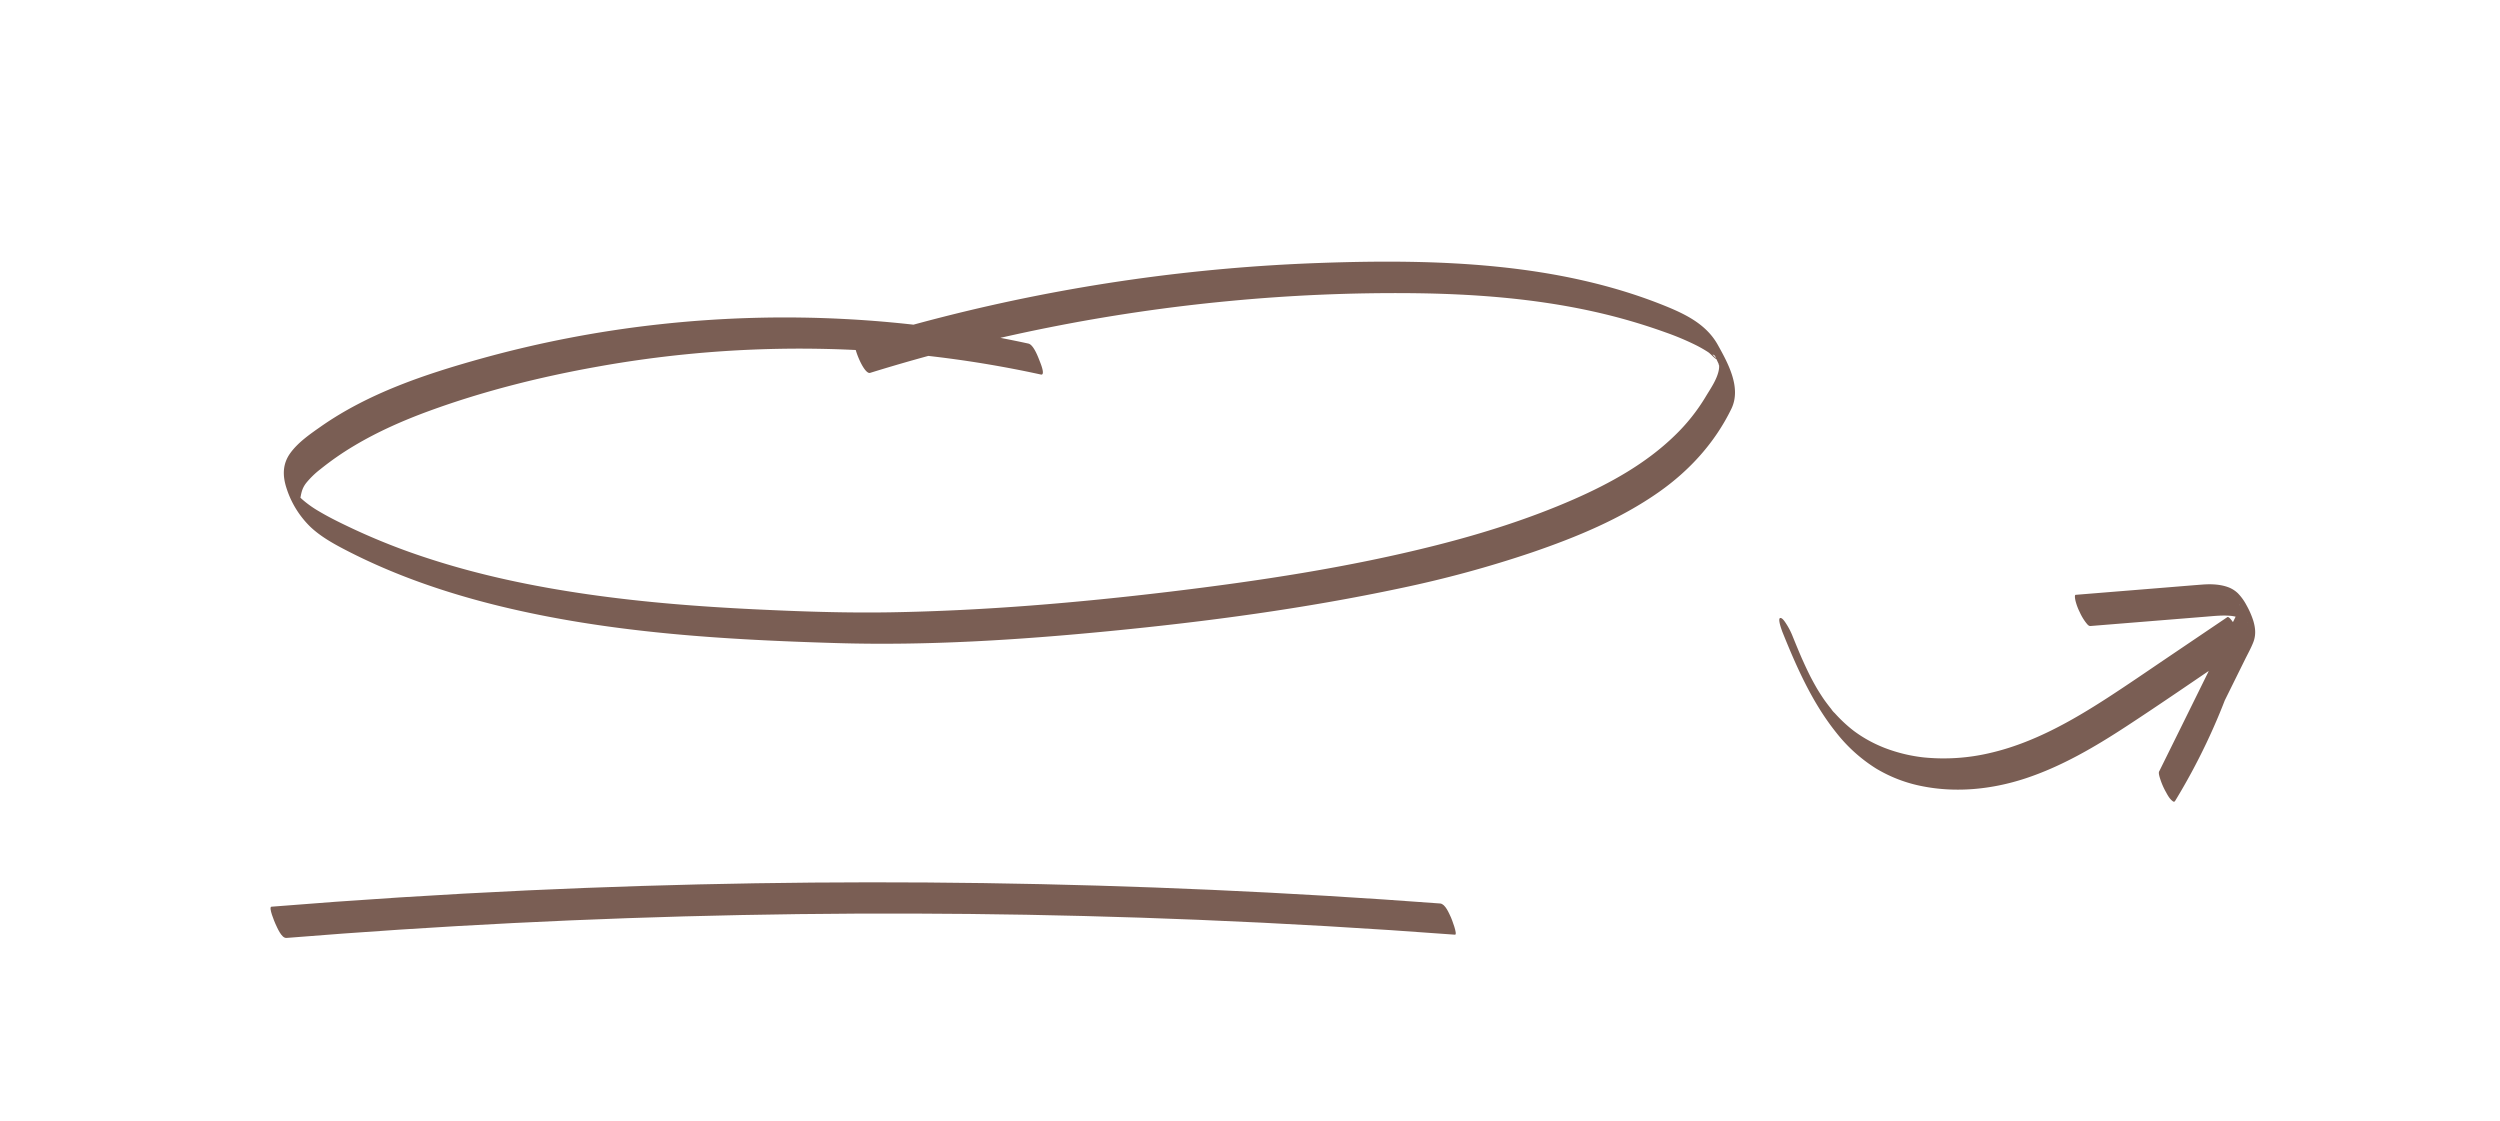 <svg id="Capa_1" data-name="Capa 1" xmlns="http://www.w3.org/2000/svg" viewBox="0 0 1580.04 708.21"><defs><style>.cls-1{fill:#7a5e54;}</style></defs><title>WEB_SANTAELENA</title><path class="cls-1" d="M649.94,217.14a726,726,0,0,0-232-12.29,710.38,710.38,0,0,0-114.09,21.86c-35.13,9.8-70.86,21.73-101,42.82-6.76,4.74-14.23,9.86-19.18,16.58-5.19,7-5.2,14.61-2.51,22.67a59.11,59.11,0,0,0,15.09,24.28c6.07,5.71,13.34,9.91,20.68,13.76,31,16.27,64.38,27.78,98.36,36.11,69.74,17.09,142,21.38,213.55,23.51,57.52,1.71,115.21-2,172.45-7.58,61.63-6,123.28-14.24,183.88-27.12a717.56,717.56,0,0,0,83.11-22.62c27.94-9.57,55.88-21.09,80.17-38.14,19.38-13.61,35.37-31.17,45.78-52.55,6.48-13.29-2-28.73-8.56-40.48-6.91-12.4-19.11-18.73-31.82-24-68.64-28.19-146-30.33-219.15-27.78a1127.61,1127.61,0,0,0-238.27,34q-28.14,7.14-55.86,15.77c-2.47.76,5.21,21,9.36,19.72a1124.15,1124.15,0,0,1,227.21-45.42A1104.2,1104.2,0,0,1,892.7,185.3c38.47.41,77.08,3.28,114.7,11.66a371.87,371.87,0,0,1,45.45,13.19,170.52,170.52,0,0,1,18.78,7.88,79.82,79.82,0,0,1,7.89,4.5c1.7,1.11,4.13,4.18,5.79,4.76.61.22-5.41-5.07-1.58-2.55a13.34,13.34,0,0,1,1.32,2.76c.78,1.66,1,2.11,1.4,3.09-.57-1.29.13,1.25,0-.18a11,11,0,0,1-.06,3c-1,6.2-5.34,12.23-8.48,17.5a119,119,0,0,1-19.36,24.28c-18.2,17.74-40.91,30.31-64,40.43-27.94,12.24-57.3,21.51-86.85,29-55.29,14-112,22.56-168.59,29.37-58.44,7-117.31,12-176.19,13-28.71.48-57.42-.52-86.1-1.91-35.4-1.72-70.78-4.48-105.87-9.56-34.09-4.93-68-12-100.74-22.74a411,411,0,0,1-47.24-18.62c-7.23-3.4-14.49-6.92-21.37-11a66.48,66.48,0,0,1-9.74-6.82,36,36,0,0,1-3.67-3.53c-.39-.45-.72-1-1.13-1.41-.69-.72,1.89,7.78,2.47,4.91.88-4.29,1.09-7.34,4-11.08a54,54,0,0,1,9-8.71,183.07,183.07,0,0,1,21.2-14.73c15.05-9,31.18-16.09,47.63-22.11,34.48-12.6,70.46-21.57,106.56-28a722.31,722.31,0,0,1,225.85-4.6q27.22,3.76,54.09,9.63c3,.65-.25-7.22-.62-8.14-1-2.56-3.92-10.68-7.26-11.41Z"/><path class="cls-1" d="M1126.28,398.81c9,22.41,19,45.19,34.22,64.17a98.49,98.49,0,0,0,25.11,22.67,89.79,89.79,0,0,0,29.6,11.31c21.52,4.23,43.93,1.87,64.66-4.92,23-7.55,44.09-19.94,64.28-33.15,21.76-14.24,43.15-29,64.69-43.6l8.14-5.5-9.77-19.09a400.67,400.67,0,0,1-31.1,76.64q-5.49,10.32-11.57,20.3l10.17,18.47,44.15-89.26c1.78-3.6,3.79-7.17,5.25-10.92,1.78-4.54,1.39-9,0-13.63a52.65,52.65,0,0,0-4.34-9.88,32.35,32.35,0,0,0-5.4-7.47,17.85,17.85,0,0,0-6.59-4c-5-1.72-10.61-1.89-15.85-1.49-8.26.63-16.51,1.33-24.77,2l-55.3,4.48c-1,.08-.14,3.63-.15,3.61a34.1,34.1,0,0,0,2.68,7.27,33.35,33.35,0,0,0,3.94,6.67c.72.87,1.62,2.27,2.9,2.16l73.15-5.92c5.23-.42,10.44-1,15.67-.48l-.74-.08a25.81,25.81,0,0,1,8.55,2.24,15.71,15.71,0,0,1,1.69,1c1,.63.06,0,0,0a6.24,6.24,0,0,1,.7.62c.38.38,1.08,1.3-.34-.42l.19.24a24.31,24.31,0,0,1-1.94-3.06,34.11,34.11,0,0,1-2.62-6c-.44-1.63-.55-2-.35-1.2.13.63.09.45-.1-.55.37.21-.09,1.88-.2,2.38a19.7,19.7,0,0,1-.94,3c-.87,2.23-2,4.36-3.07,6.5l-6.43,13L1379,458.49l-14.41,29.15c-.56,1.12.58,4.25.86,5.14a43.29,43.29,0,0,0,3.39,7.7c1,1.84,2.15,4,3.79,5.42.79.66,1.46,1.31,2.13.21a400.63,400.63,0,0,0,35.52-74.7q3.9-11,7.15-22.24c.41-1.41-.45-3.93-.86-5.15a46.79,46.79,0,0,0-2.73-6.4,30.33,30.33,0,0,0-3.28-5.38c-.45-.54-2-2.77-2.9-2.17l-38.77,26.21c-12.19,8.25-24.33,16.6-36.68,24.61-23,14.9-47.48,28.79-74.42,35a127.51,127.51,0,0,1-42.25,2.78l.74.08a99.33,99.33,0,0,1-25-6,85.53,85.53,0,0,1-11.36-5.4q-2.81-1.59-5.47-3.41c-.89-.61-1.77-1.23-2.63-1.87l-.55-.41c.07.05.51.39.08.05l-1.44-1.13a91.54,91.54,0,0,1-9.25-8.69l-1.07-1.17-.46-.51c-.51-.56.44.5.42.49a13.73,13.73,0,0,1-2.18-2.6c-1.34-1.65-2.63-3.34-3.88-5.05l-.79-1.11c-.63-.87,1.1,1.6.49.71-.12-.19-.26-.37-.38-.56-.61-.88-1.2-1.77-1.78-2.67s-1.16-1.8-1.72-2.71l-.84-1.37c-1.06-1.75,1,1.79.27.47-1.08-1.86-2.14-3.73-3.16-5.63-.52-.95-1-1.91-1.52-2.87-.81-1.56,1.27,2.51.48.93-.28-.55-.56-1.1-.83-1.66q-1.61-3.23-3.11-6.5c-.52-1.13-1-2.26-1.54-3.39-.22-.48-1.17-2.65-.27-.59s-.06-.15-.25-.59c-1.93-4.46-3.78-9-5.6-13.46a44,44,0,0,0-3.82-7.49c-.61-.94-2.14-3.49-3.44-3.92-2.84-.94.49,7.81.62,8.14Z"/><path class="cls-1" d="M180.93,592.8q143.52-11.61,287.56-14.48,144.27-2.87,288.55,3,81.35,3.33,162.54,9.42c1.86.14-2.2-10.17-2.53-10.88-1.18-2.47-3.56-8.59-6.84-8.84q-144-10.78-288.54-12.89-144.17-2.07-288.28,4.61-81,3.76-161.82,10.31c-2.09.17,2.13,10,2.53,10.88,1,2.08,3.79,9.08,6.83,8.84Z"/></svg>
